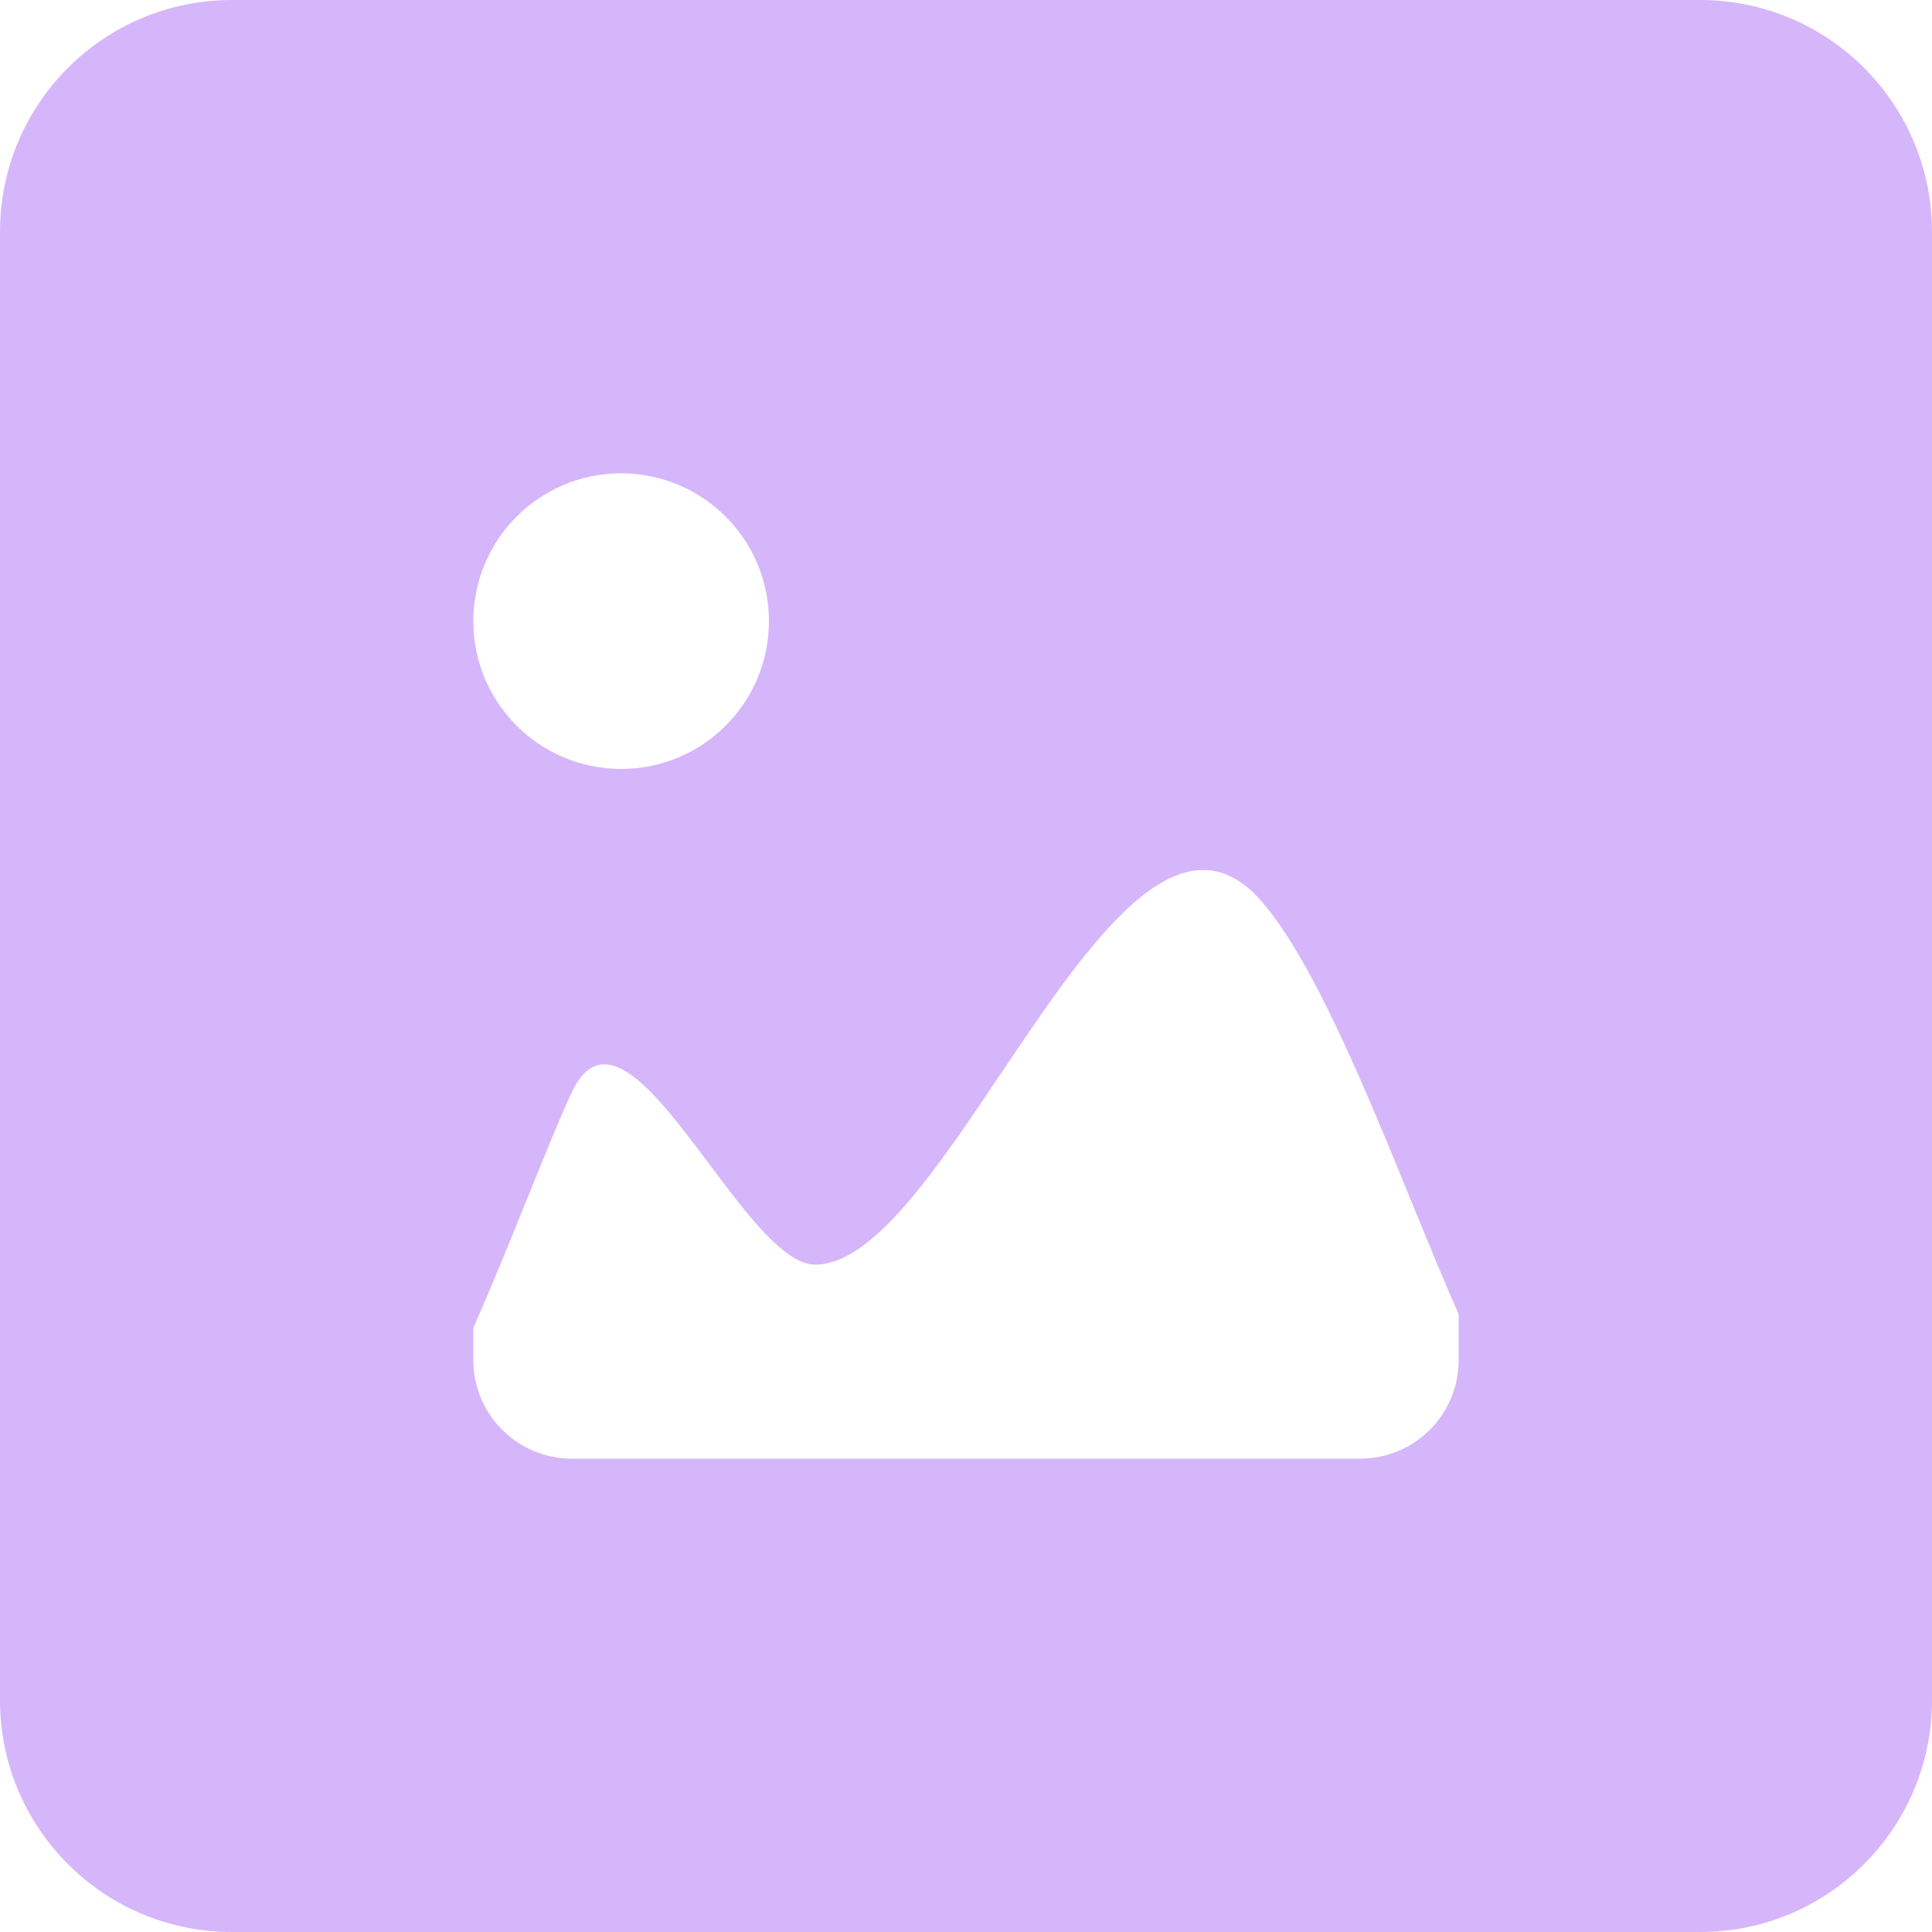 <svg width="40" height="40" viewBox="0 0 40 40" fill="none" xmlns="http://www.w3.org/2000/svg">
<path fill-rule="evenodd" clip-rule="evenodd" d="M4.8 0C2.149 0 0 2.149 0 4.8V35.2C0 37.851 2.149 40 4.8 40H35.2C37.851 40 40 37.851 40 35.2V4.8C40 2.149 37.851 0 35.2 0H4.8ZM14.685 24.102C15.464 25.142 16.245 26.183 16.877 26.183C18.064 26.183 19.377 24.23 20.719 22.233C22.547 19.513 24.428 16.714 26.12 18.662C27.184 19.887 28.28 22.569 29.245 24.932C29.582 25.755 29.902 26.539 30.2 27.209V28.16C30.2 29.288 29.288 30.2 28.16 30.2H11.84C11.299 30.2 10.78 29.985 10.398 29.602C10.015 29.22 9.8 28.701 9.8 28.16V27.489C10.187 26.622 10.58 25.647 10.937 24.763C11.288 23.894 11.603 23.113 11.84 22.613C12.51 21.2 13.596 22.649 14.685 24.102ZM15.92 12.86C15.92 14.551 14.551 15.92 12.86 15.92C11.169 15.92 9.8 14.551 9.8 12.86C9.8 11.169 11.169 9.8 12.86 9.8C14.551 9.8 15.92 11.169 15.92 12.86Z" fill="#D6B6FA"/>
</svg>
